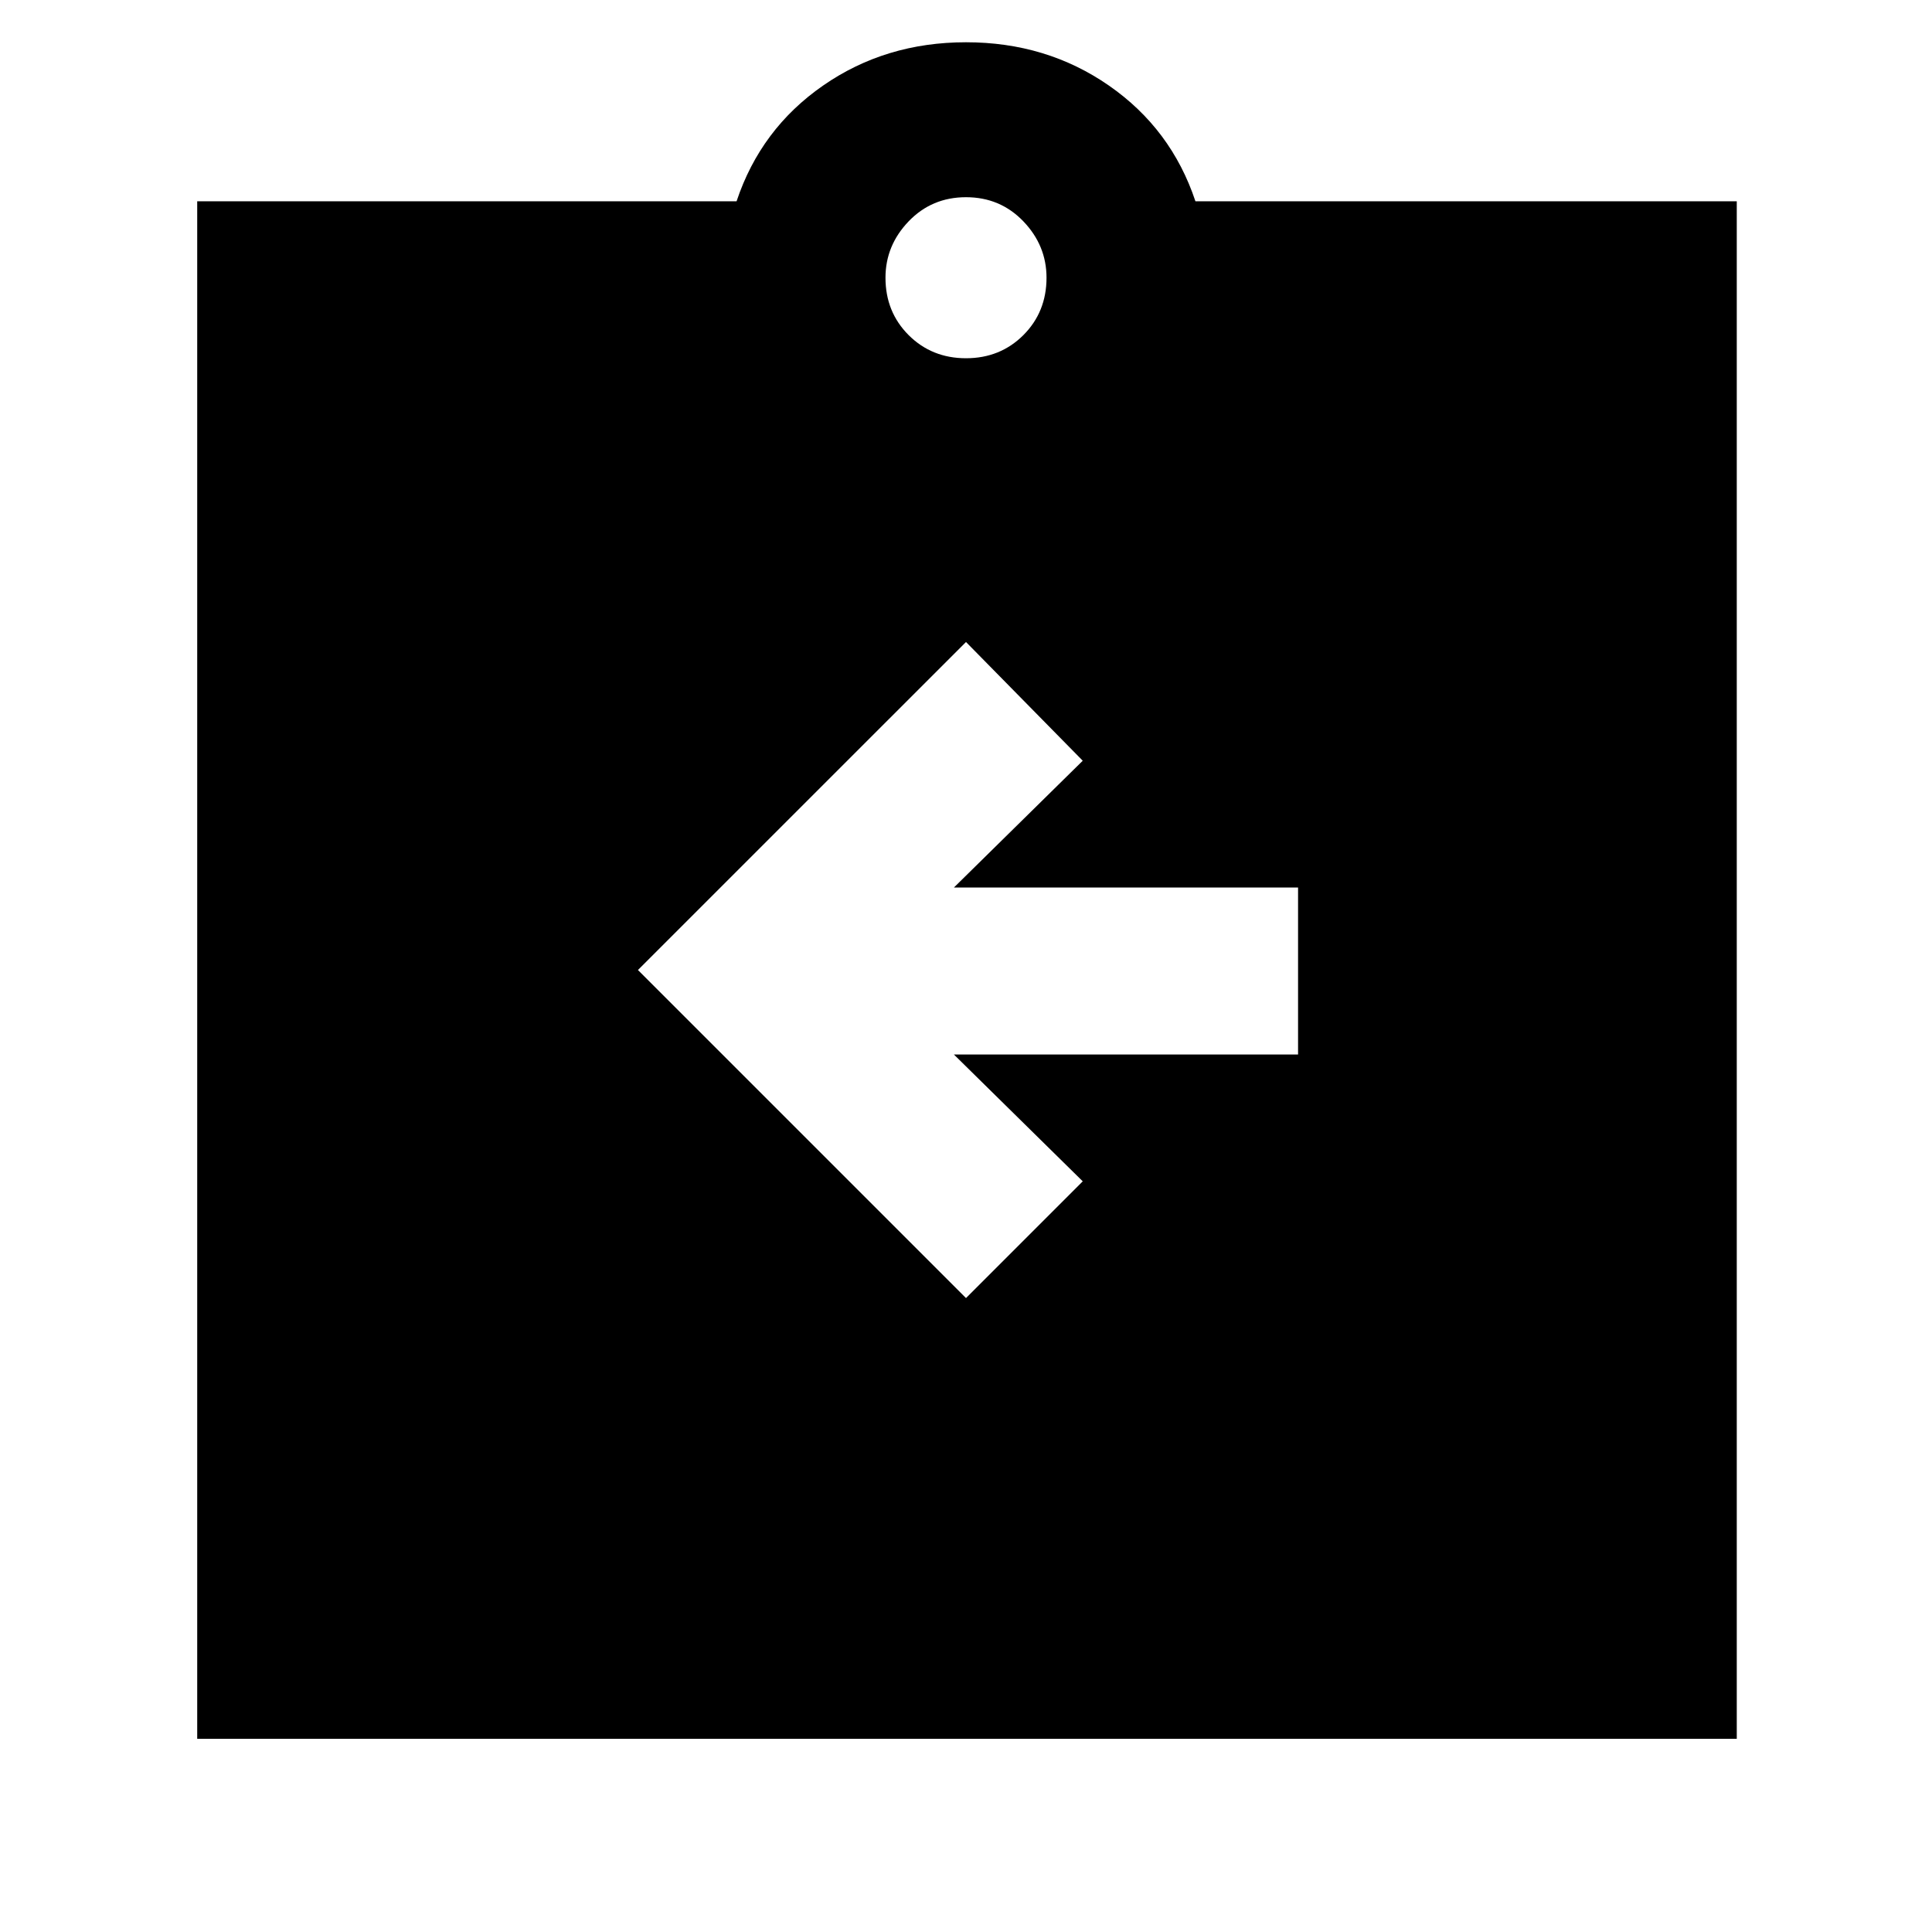 <svg xmlns="http://www.w3.org/2000/svg" height="40" width="40"><path d="m20 26.875 2.417-2.417-2.667-2.625h7.125v-3.458H19.75l2.667-2.625L20 13.292l-6.792 6.791ZM4.083 36V4.167H15.25q.5-1.5 1.792-2.396Q18.333.875 20 .875q1.667 0 2.958.896 1.292.896 1.792 2.396h11.208V36ZM20 7.417q.708 0 1.188-.479.479-.48.479-1.188 0-.667-.479-1.167-.48-.5-1.188-.5t-1.188.5q-.479.5-.479 1.167 0 .708.479 1.188.48.479 1.188.479Z"/></svg>